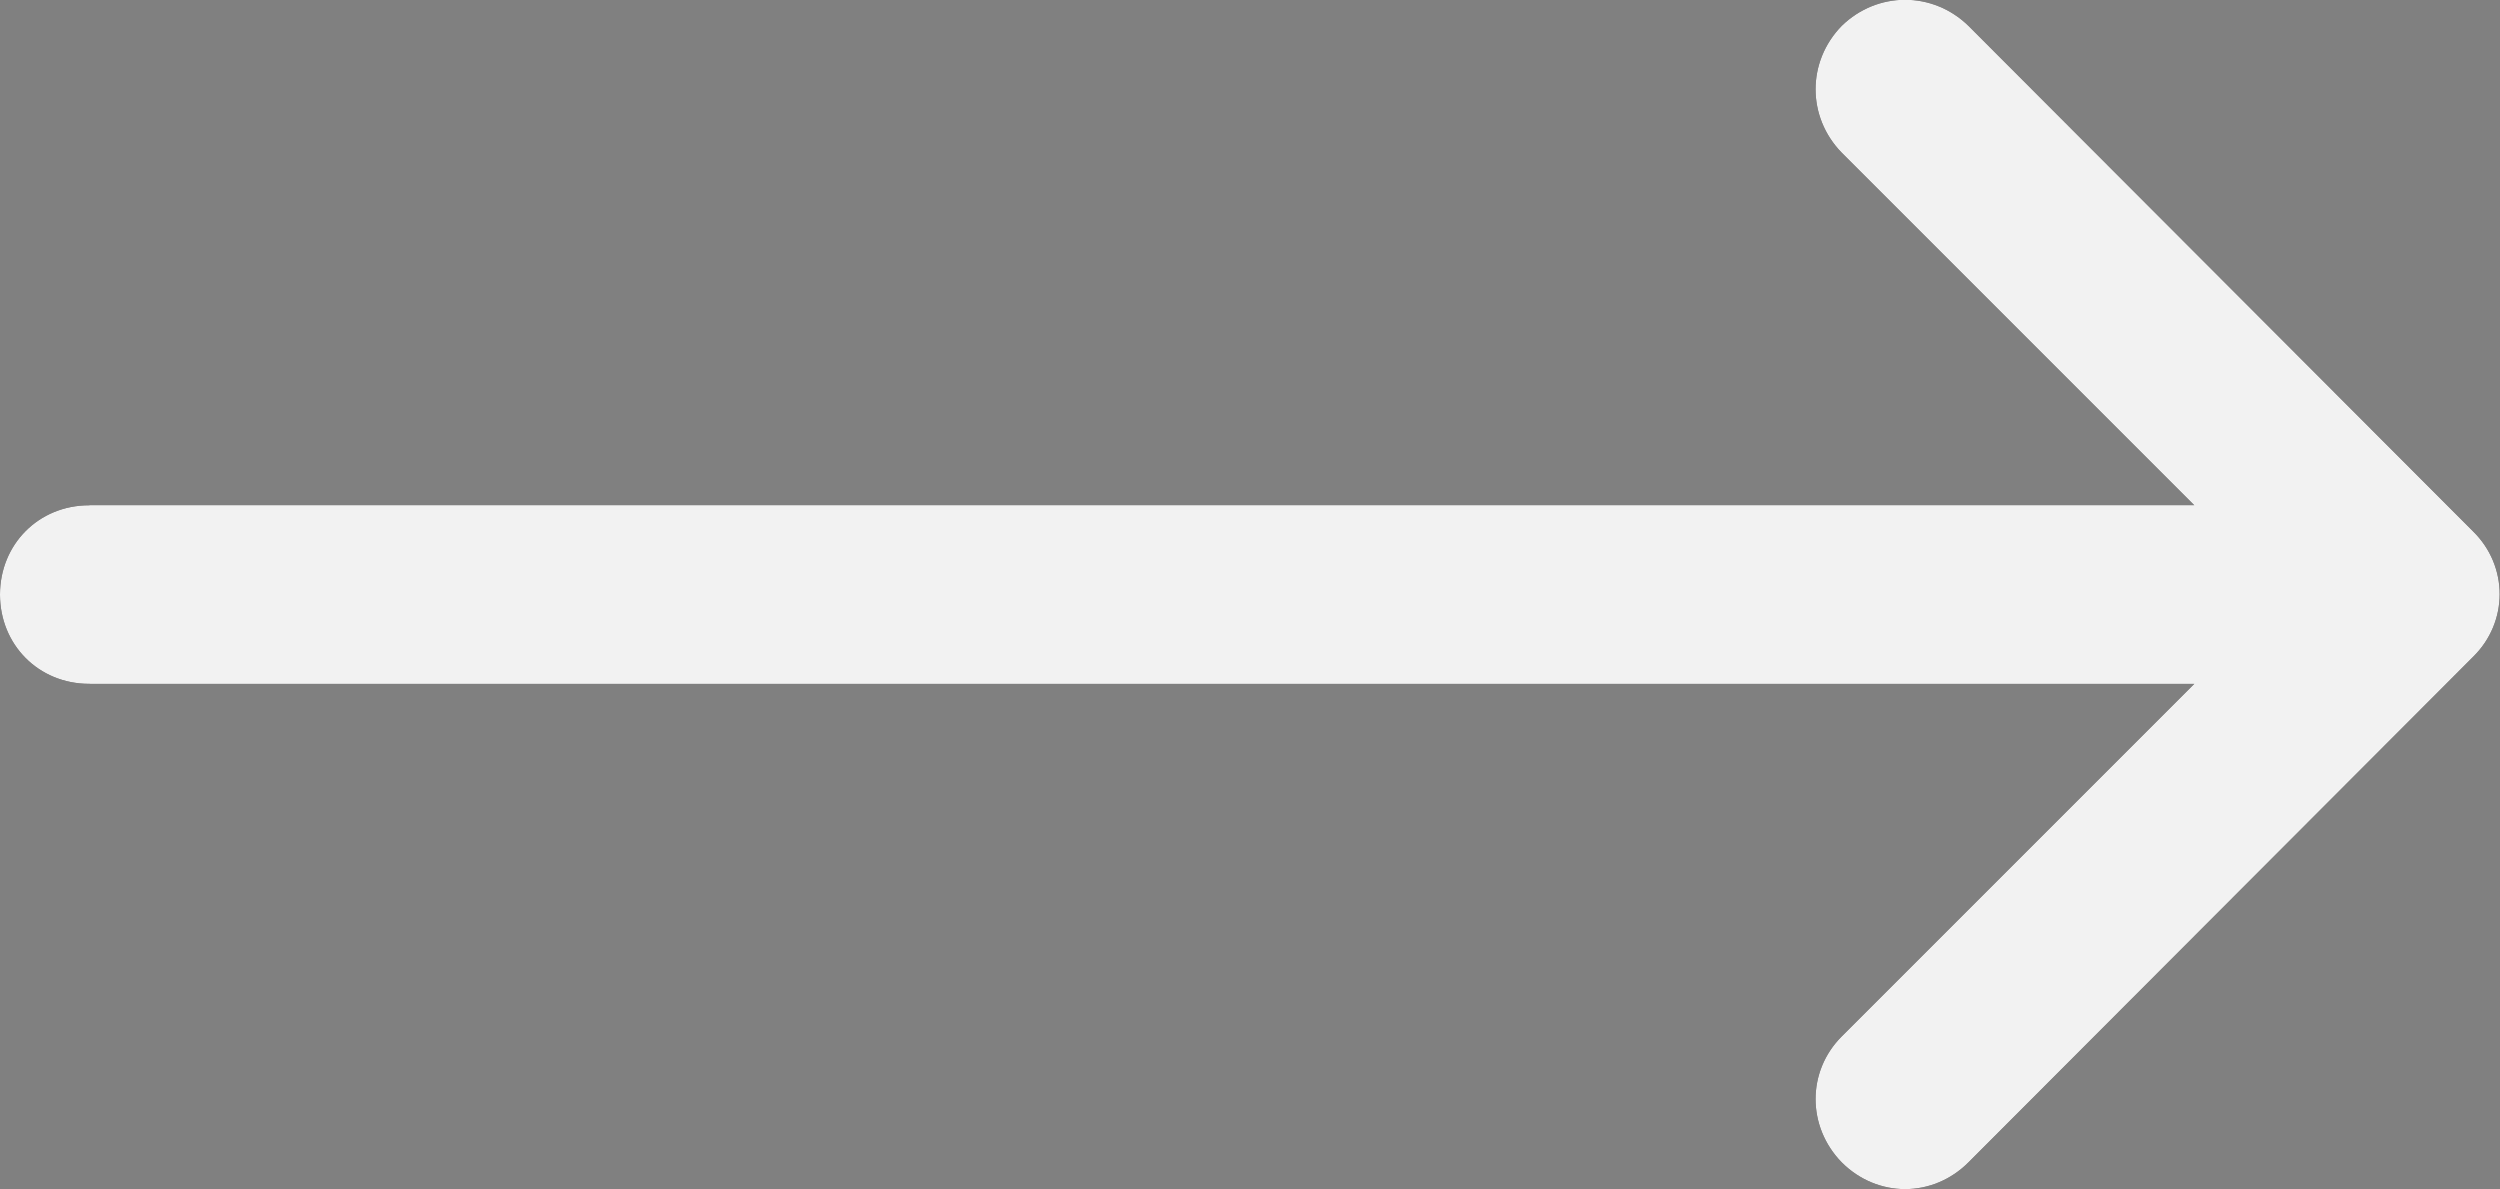 <svg width="28.004" height="13.321" viewBox="0 0 28.004 13.321" fill="none" xmlns="http://www.w3.org/2000/svg" xmlns:xlink="http://www.w3.org/1999/xlink">
	<rect x="0" y="0" width="28.004" height="13.321" fill="#808080" stroke="none"/>
	<desc>
			Created with Pixso.
	</desc>
	<defs/>
	<path id="Arrow" d="M1.02 7.64L1 7.66C0.43 7.66 0 7.22 0 6.66C0 6.1 0.43 5.66 1 5.66L1.02 5.68L1.02 7.64ZM25.58 6.66L20.63 1.71C20.24 1.31 20.24 0.69 20.63 0.29C21.03 -0.1 21.65 -0.1 22.05 0.29L27.7 5.95C28.1 6.34 28.1 6.97 27.7 7.36L22.05 13.02C21.65 13.42 21.03 13.42 20.63 13.02C20.24 12.62 20.24 12 20.63 11.61L25.58 6.66Z" fill="#1E1B1B" fill-opacity="1" fill-rule="nonzero"/>
	<path id="Arrow" d="M24.58 5.66L20.63 1.71C20.24 1.31 20.24 0.69 20.63 0.29C21.03 -0.1 21.65 -0.1 22.05 0.29L27.7 5.95C28.1 6.34 28.1 6.97 27.7 7.36L22.05 13.02C21.65 13.42 21.03 13.42 20.63 13.02C20.24 12.62 20.24 12 20.63 11.61L24.58 7.66L1 7.66C0.43 7.66 0 7.22 0 6.66C0 6.1 0.43 5.66 1 5.66L24.58 5.66Z" fill="#F2F2F2" fill-opacity="1" fill-rule="evenodd"/>
</svg>

